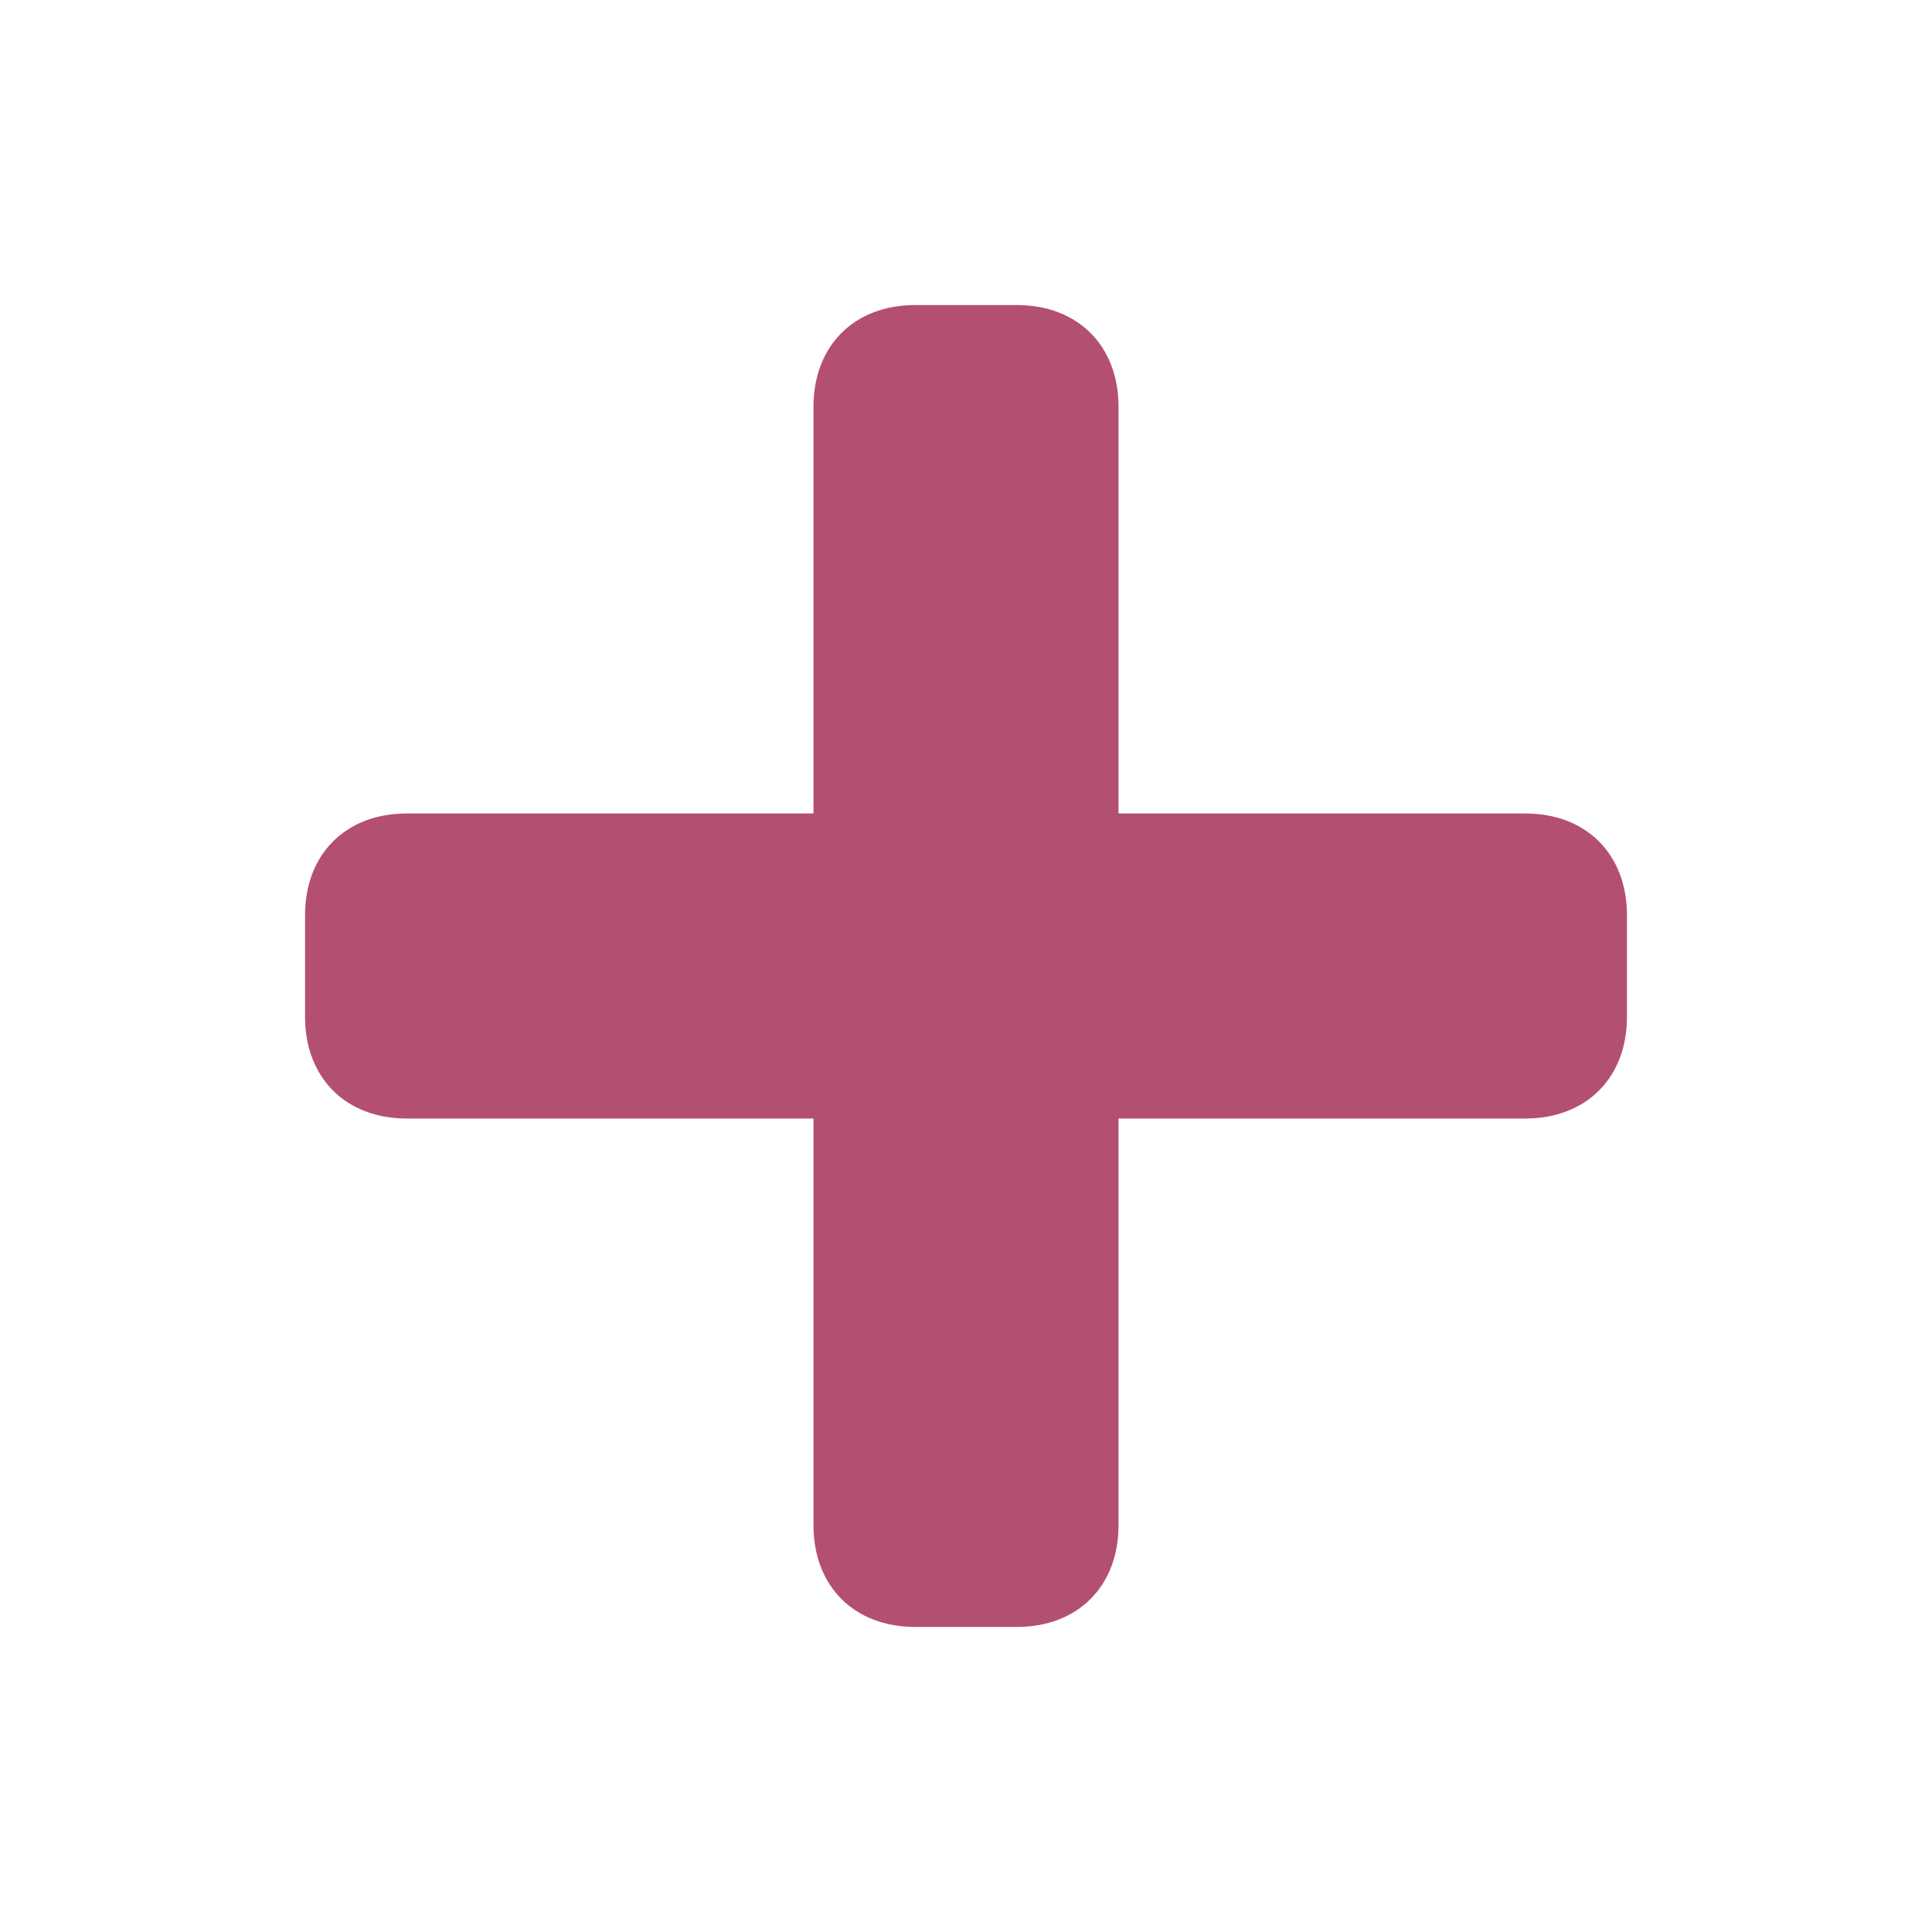 <svg xmlns="http://www.w3.org/2000/svg" width="19" height="19" viewBox="0 0 19 19"><title>hospital.svg</title><rect width="19" height="19" x="0" y="0" fill="none"/><path fill="#b35071" d="M7,1C6.4,1,6,1.4,6,2v4H2C1.4,6,1,6.4,1,7v1	c0,0.6,0.4,1,1,1h4v4c0,0.6,0.4,1,1,1h1c0.6,0,1-0.4,1-1V9h4c0.6,0,1-0.4,1-1V7c0-0.6-0.4-1-1-1H9V2c0-0.6-0.4-1-1-1H7z" transform="translate(2 2)"/></svg>